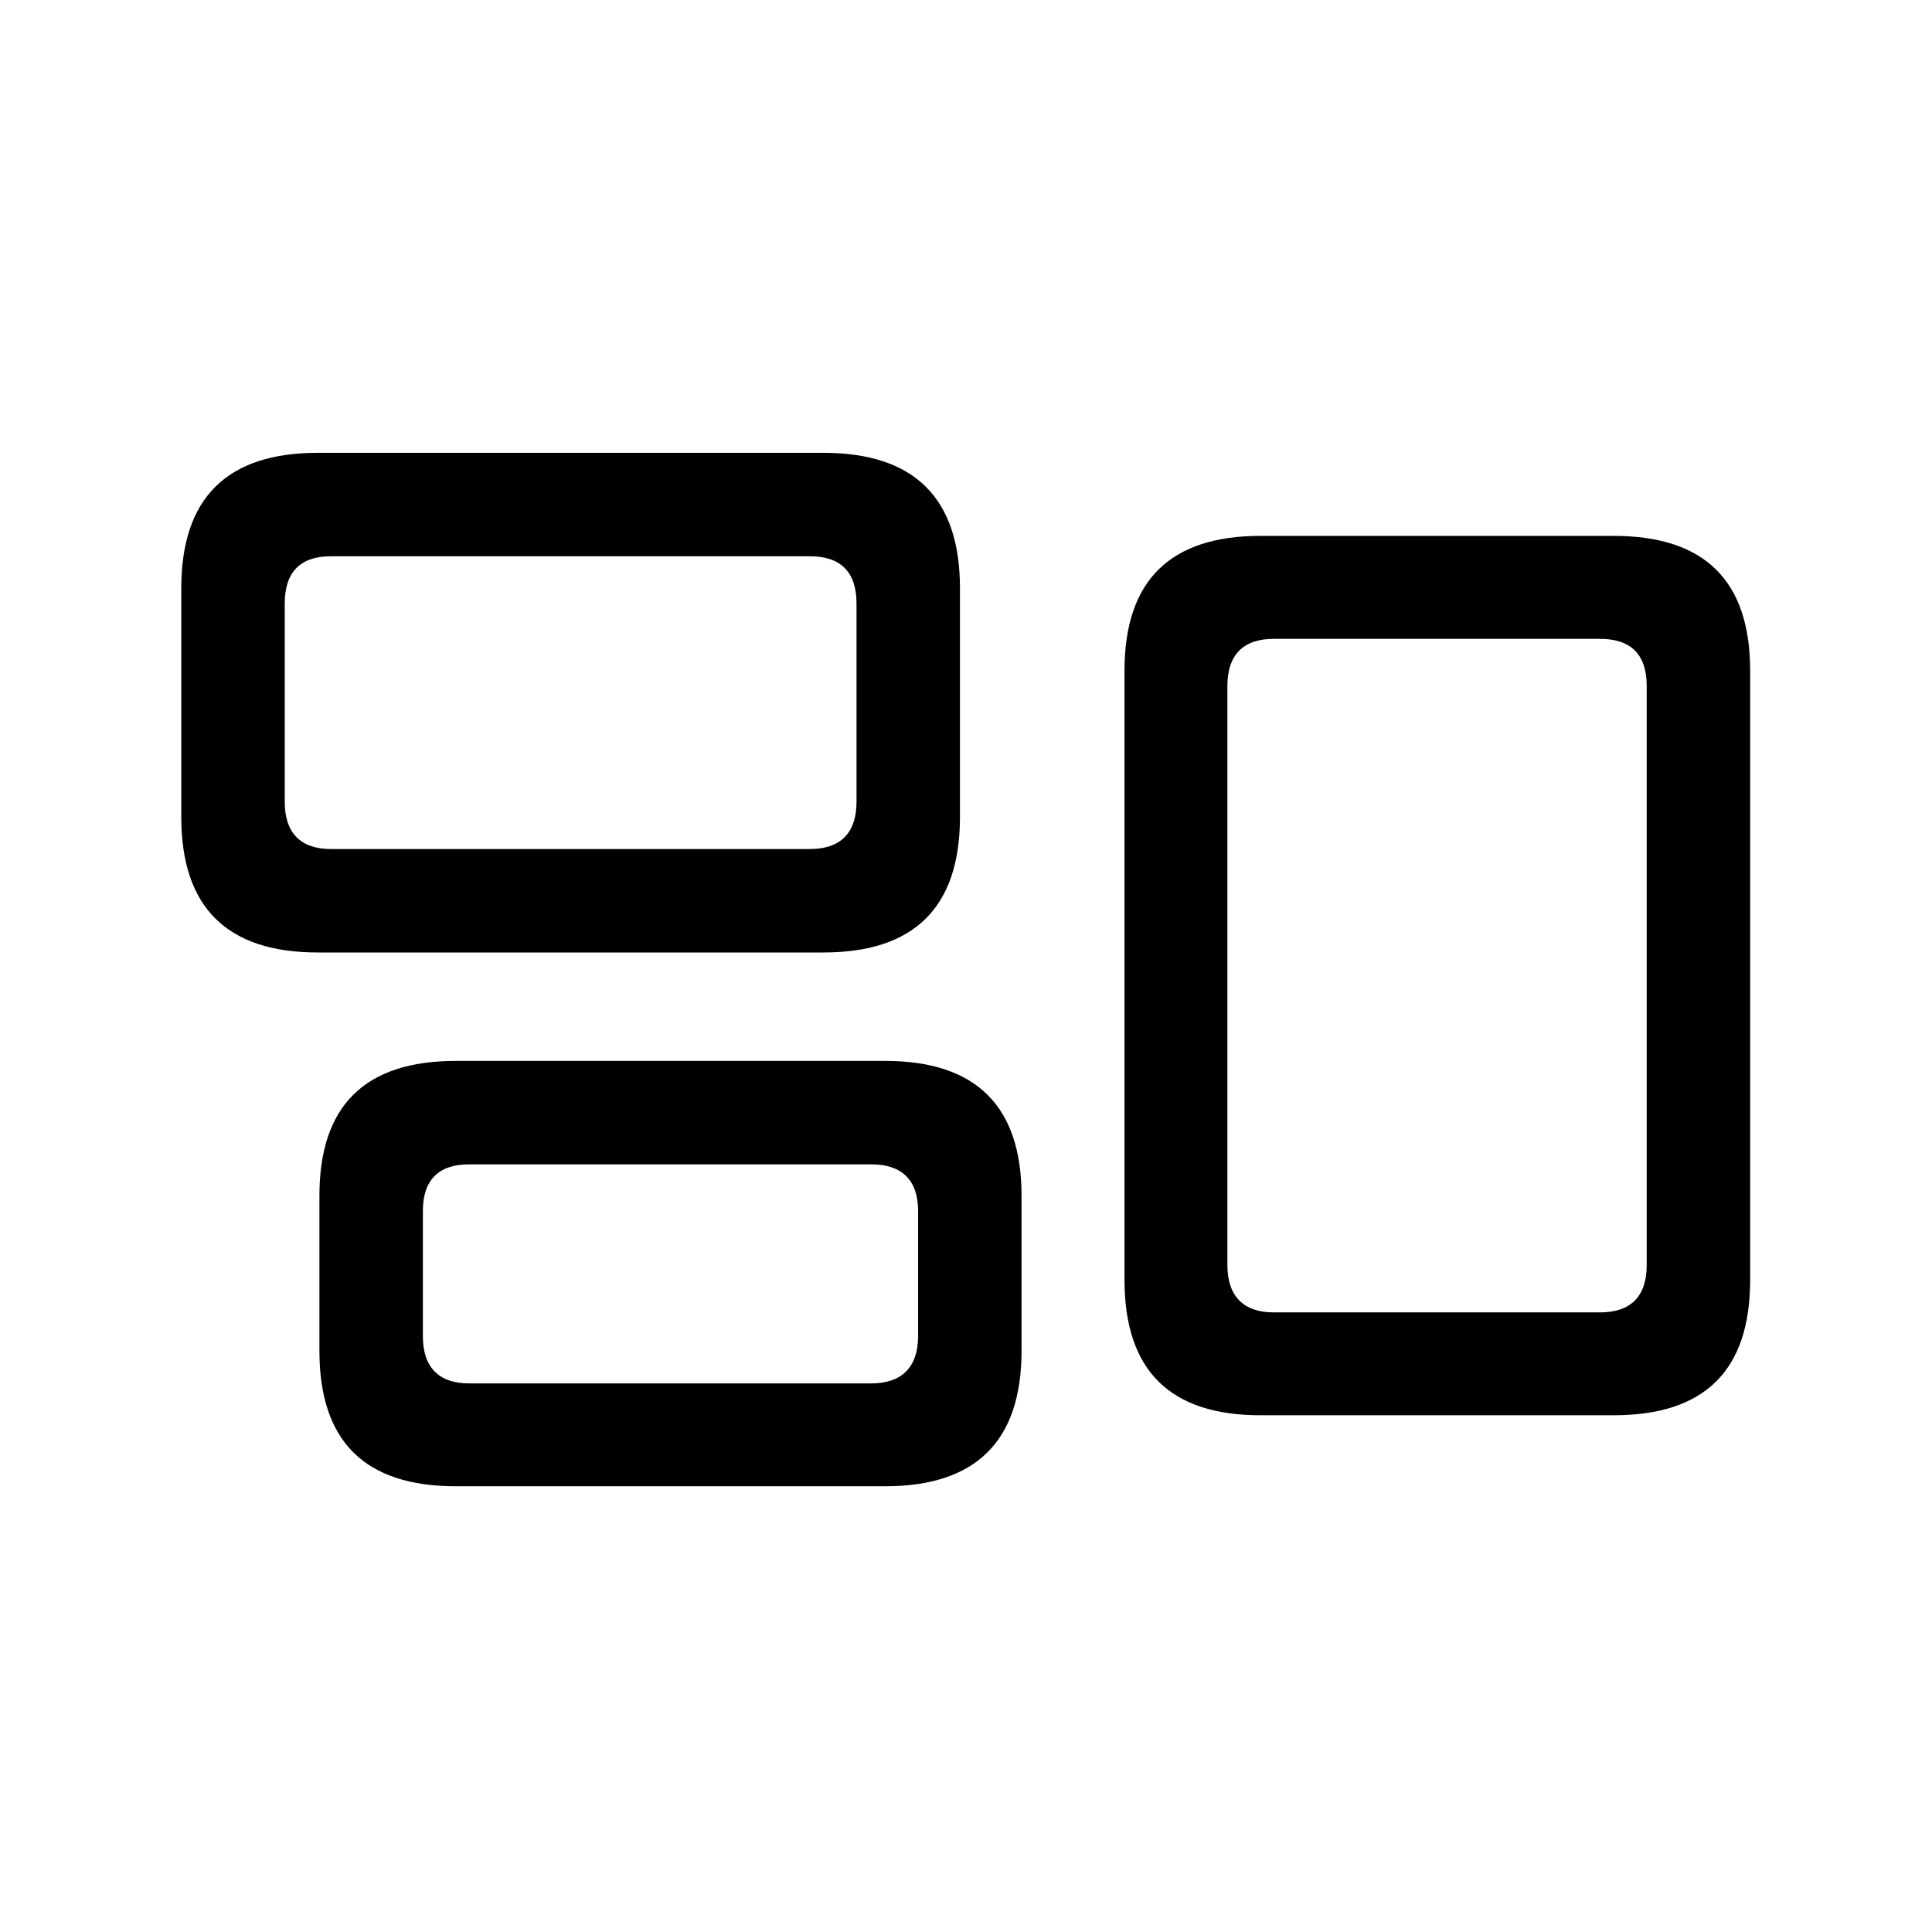 <svg xmlns="http://www.w3.org/2000/svg" role="graphics-symbol" viewBox="0 0 24 24" class="layoutPadded" style="width: 24px; height: 24px; display: block; fill: inherit; flex-shrink: 0; margin-right: -2px;"><path d="M3.947 11.832H10.229C11.357 11.832 11.925 11.271 11.925 10.15V7.307C11.925 6.186 11.357 5.625 10.229 5.625H3.947C2.819 5.625 2.252 6.186 2.252 7.307V10.15C2.252 11.271 2.819 11.832 3.947 11.832ZM15.657 17.581H20.046C21.174 17.581 21.741 17.027 21.741 15.899V8.332C21.741 7.211 21.174 6.657 20.046 6.657H15.657C14.536 6.657 13.969 7.211 13.969 8.332V15.899C13.969 17.027 14.536 17.581 15.657 17.581ZM4.111 10.547C3.735 10.547 3.537 10.349 3.537 9.959V7.498C3.537 7.102 3.735 6.91 4.111 6.91H10.059C10.441 6.91 10.64 7.102 10.64 7.498V9.959C10.64 10.349 10.441 10.547 10.059 10.547H4.111ZM15.821 16.303C15.452 16.303 15.247 16.105 15.247 15.715V8.523C15.247 8.127 15.452 7.936 15.821 7.936H19.875C20.258 7.936 20.456 8.127 20.456 8.523V15.715C20.456 16.105 20.258 16.303 19.875 16.303H15.821ZM5.663 18.463H10.995C12.116 18.463 12.69 17.909 12.69 16.781V14.854C12.69 13.732 12.116 13.179 10.995 13.179H5.663C4.535 13.179 3.968 13.732 3.968 14.854V16.781C3.968 17.909 4.535 18.463 5.663 18.463ZM5.827 17.185C5.451 17.185 5.253 16.986 5.253 16.597V15.045C5.253 14.655 5.451 14.464 5.827 14.464H10.824C11.2 14.464 11.405 14.655 11.405 15.045V16.597C11.405 16.986 11.2 17.185 10.824 17.185H5.827Z"></path></svg>